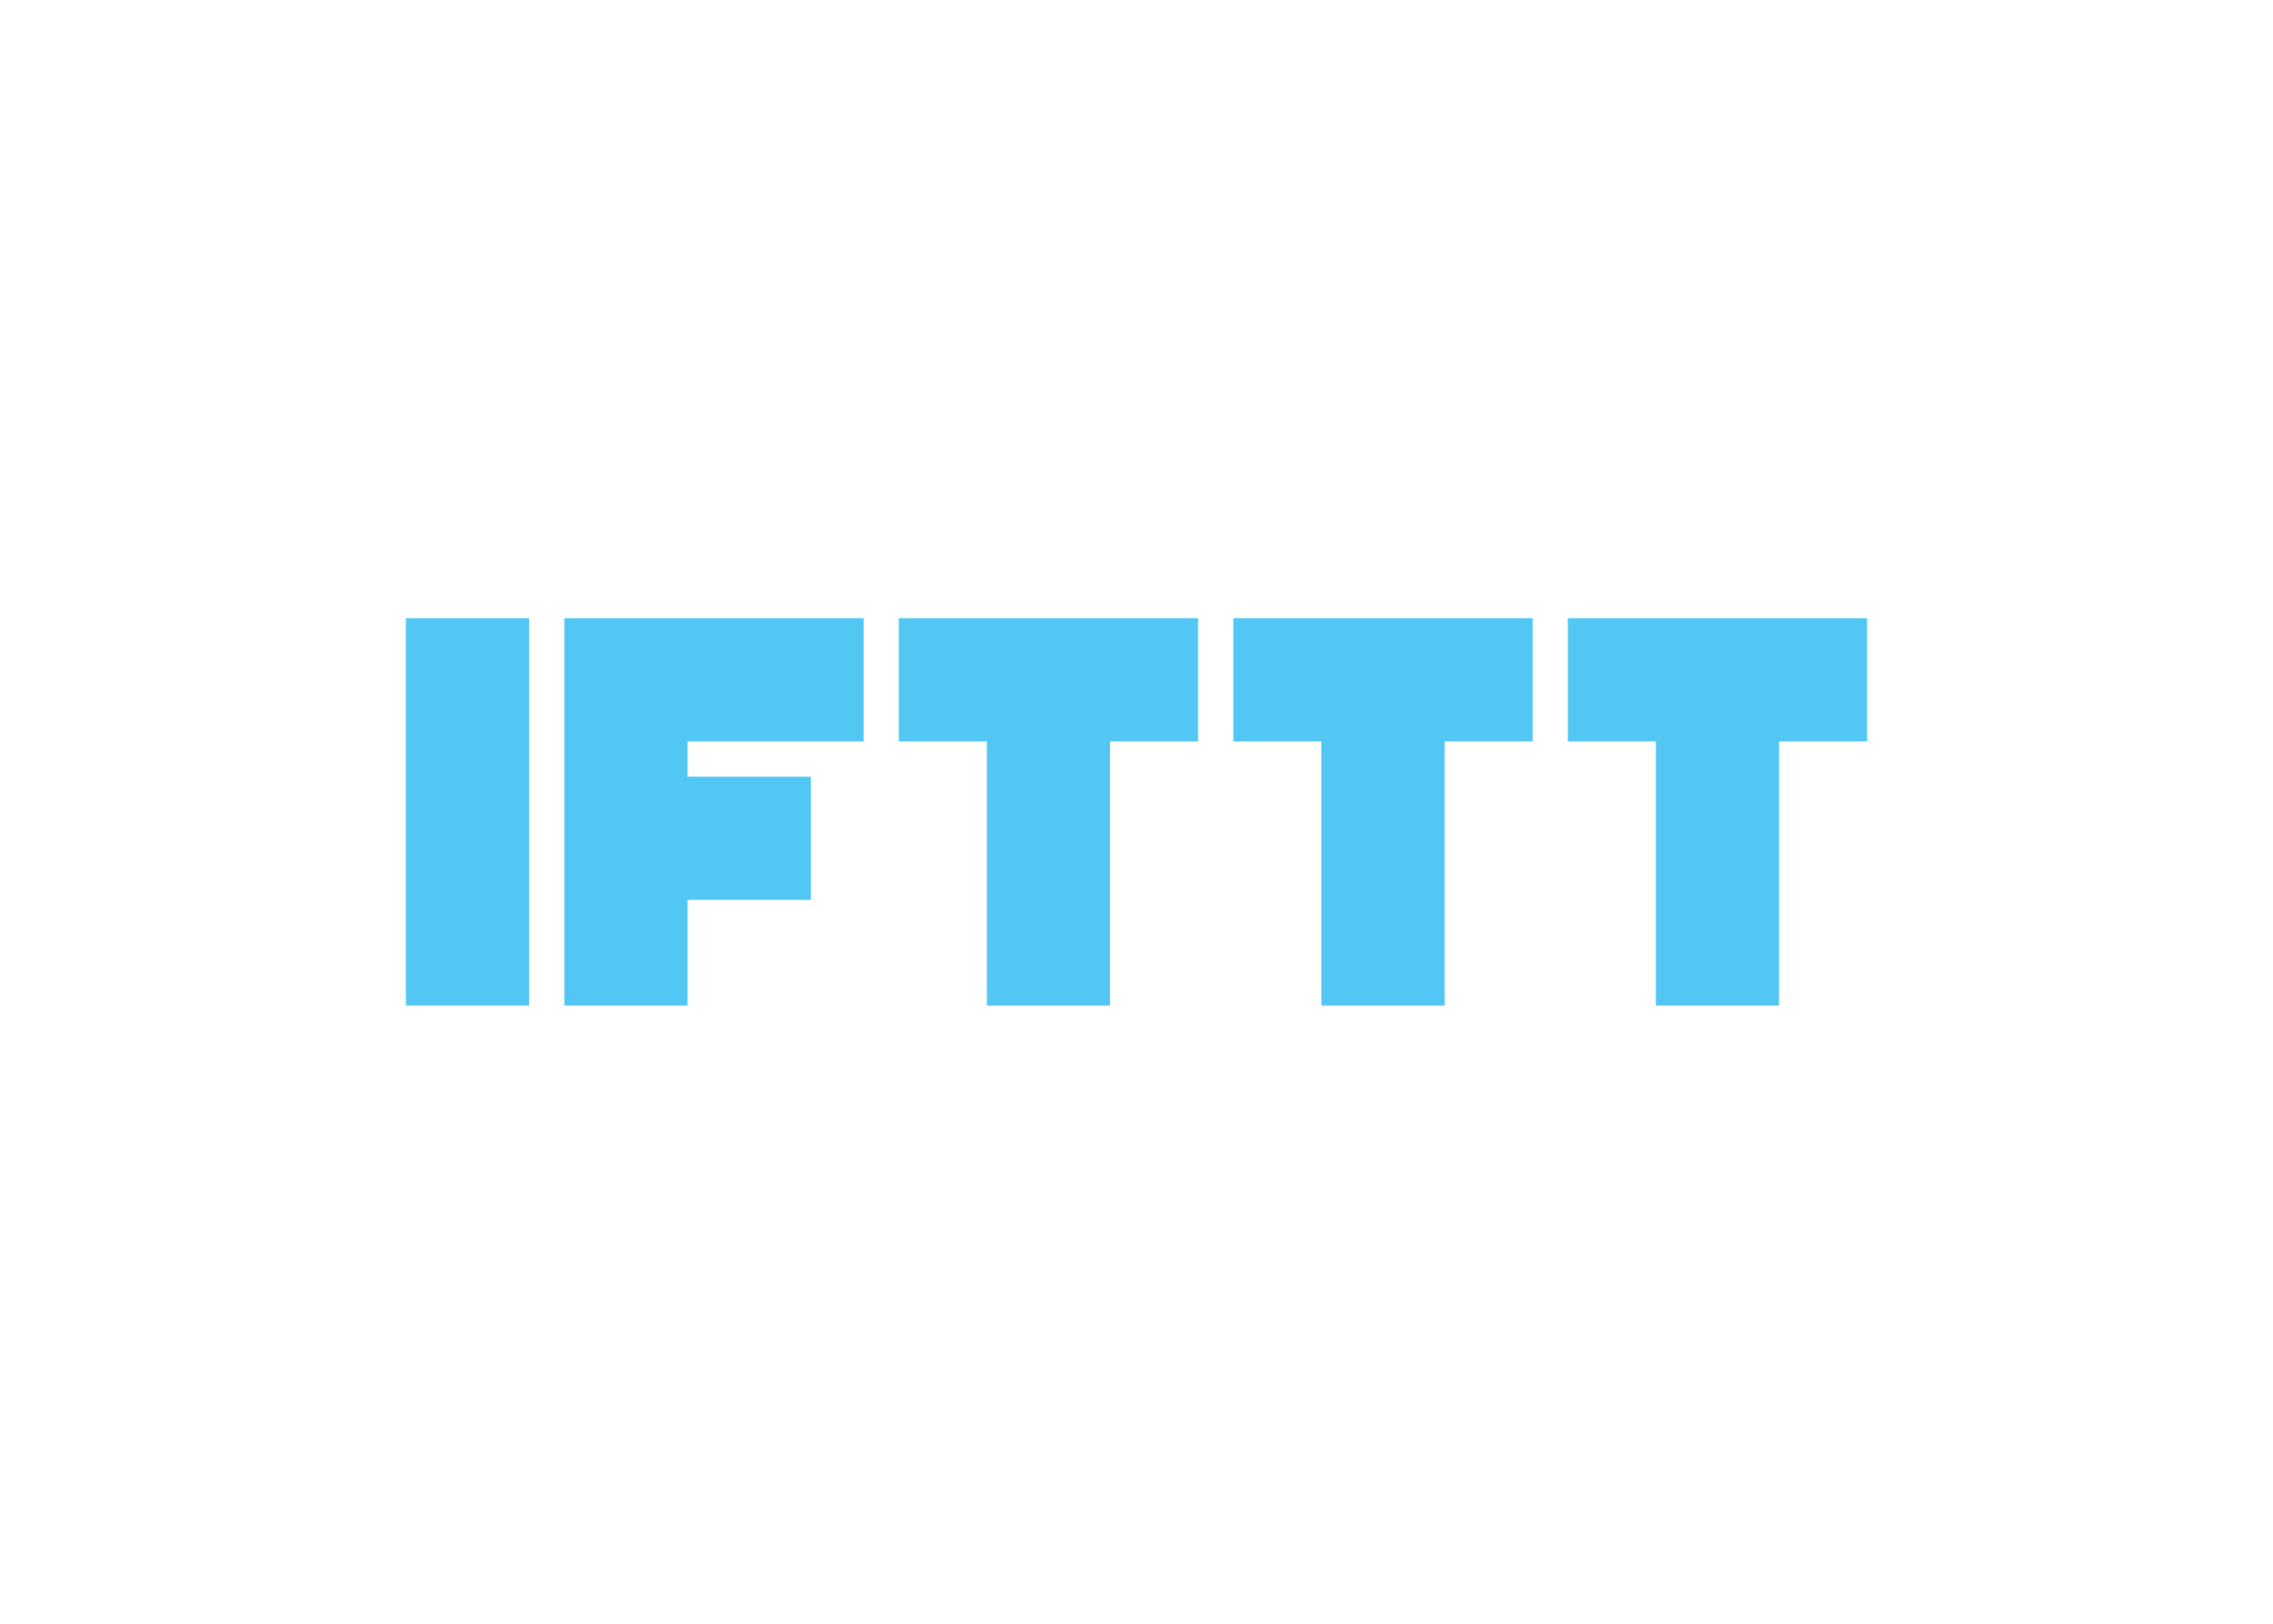 <svg clip-rule="evenodd" fill-rule="evenodd" stroke-linejoin="round" stroke-miterlimit="2" viewBox="0 0 560 400" xmlns="http://www.w3.org/2000/svg"><g fill="#52c7f3"><path d="m100 152.289h30.361v95.422h-30.361z"/><g fill-rule="nonzero"><path d="m139.036 152.289v95.422h30.362v-26.024h30.361v-30.362h-30.361v-8.674h43.373v-30.362z"/><path d="m295.181 152.289h-73.735v30.362h21.687v65.06h30.361v-65.06h21.687z"/><path d="m377.59 152.289h-73.735v30.362h21.687v65.06h30.362v-65.06h21.686z"/><path d="m460 152.289h-73.735v30.362h21.687v65.06h30.361v-65.06h21.687z"/></g></g></svg>